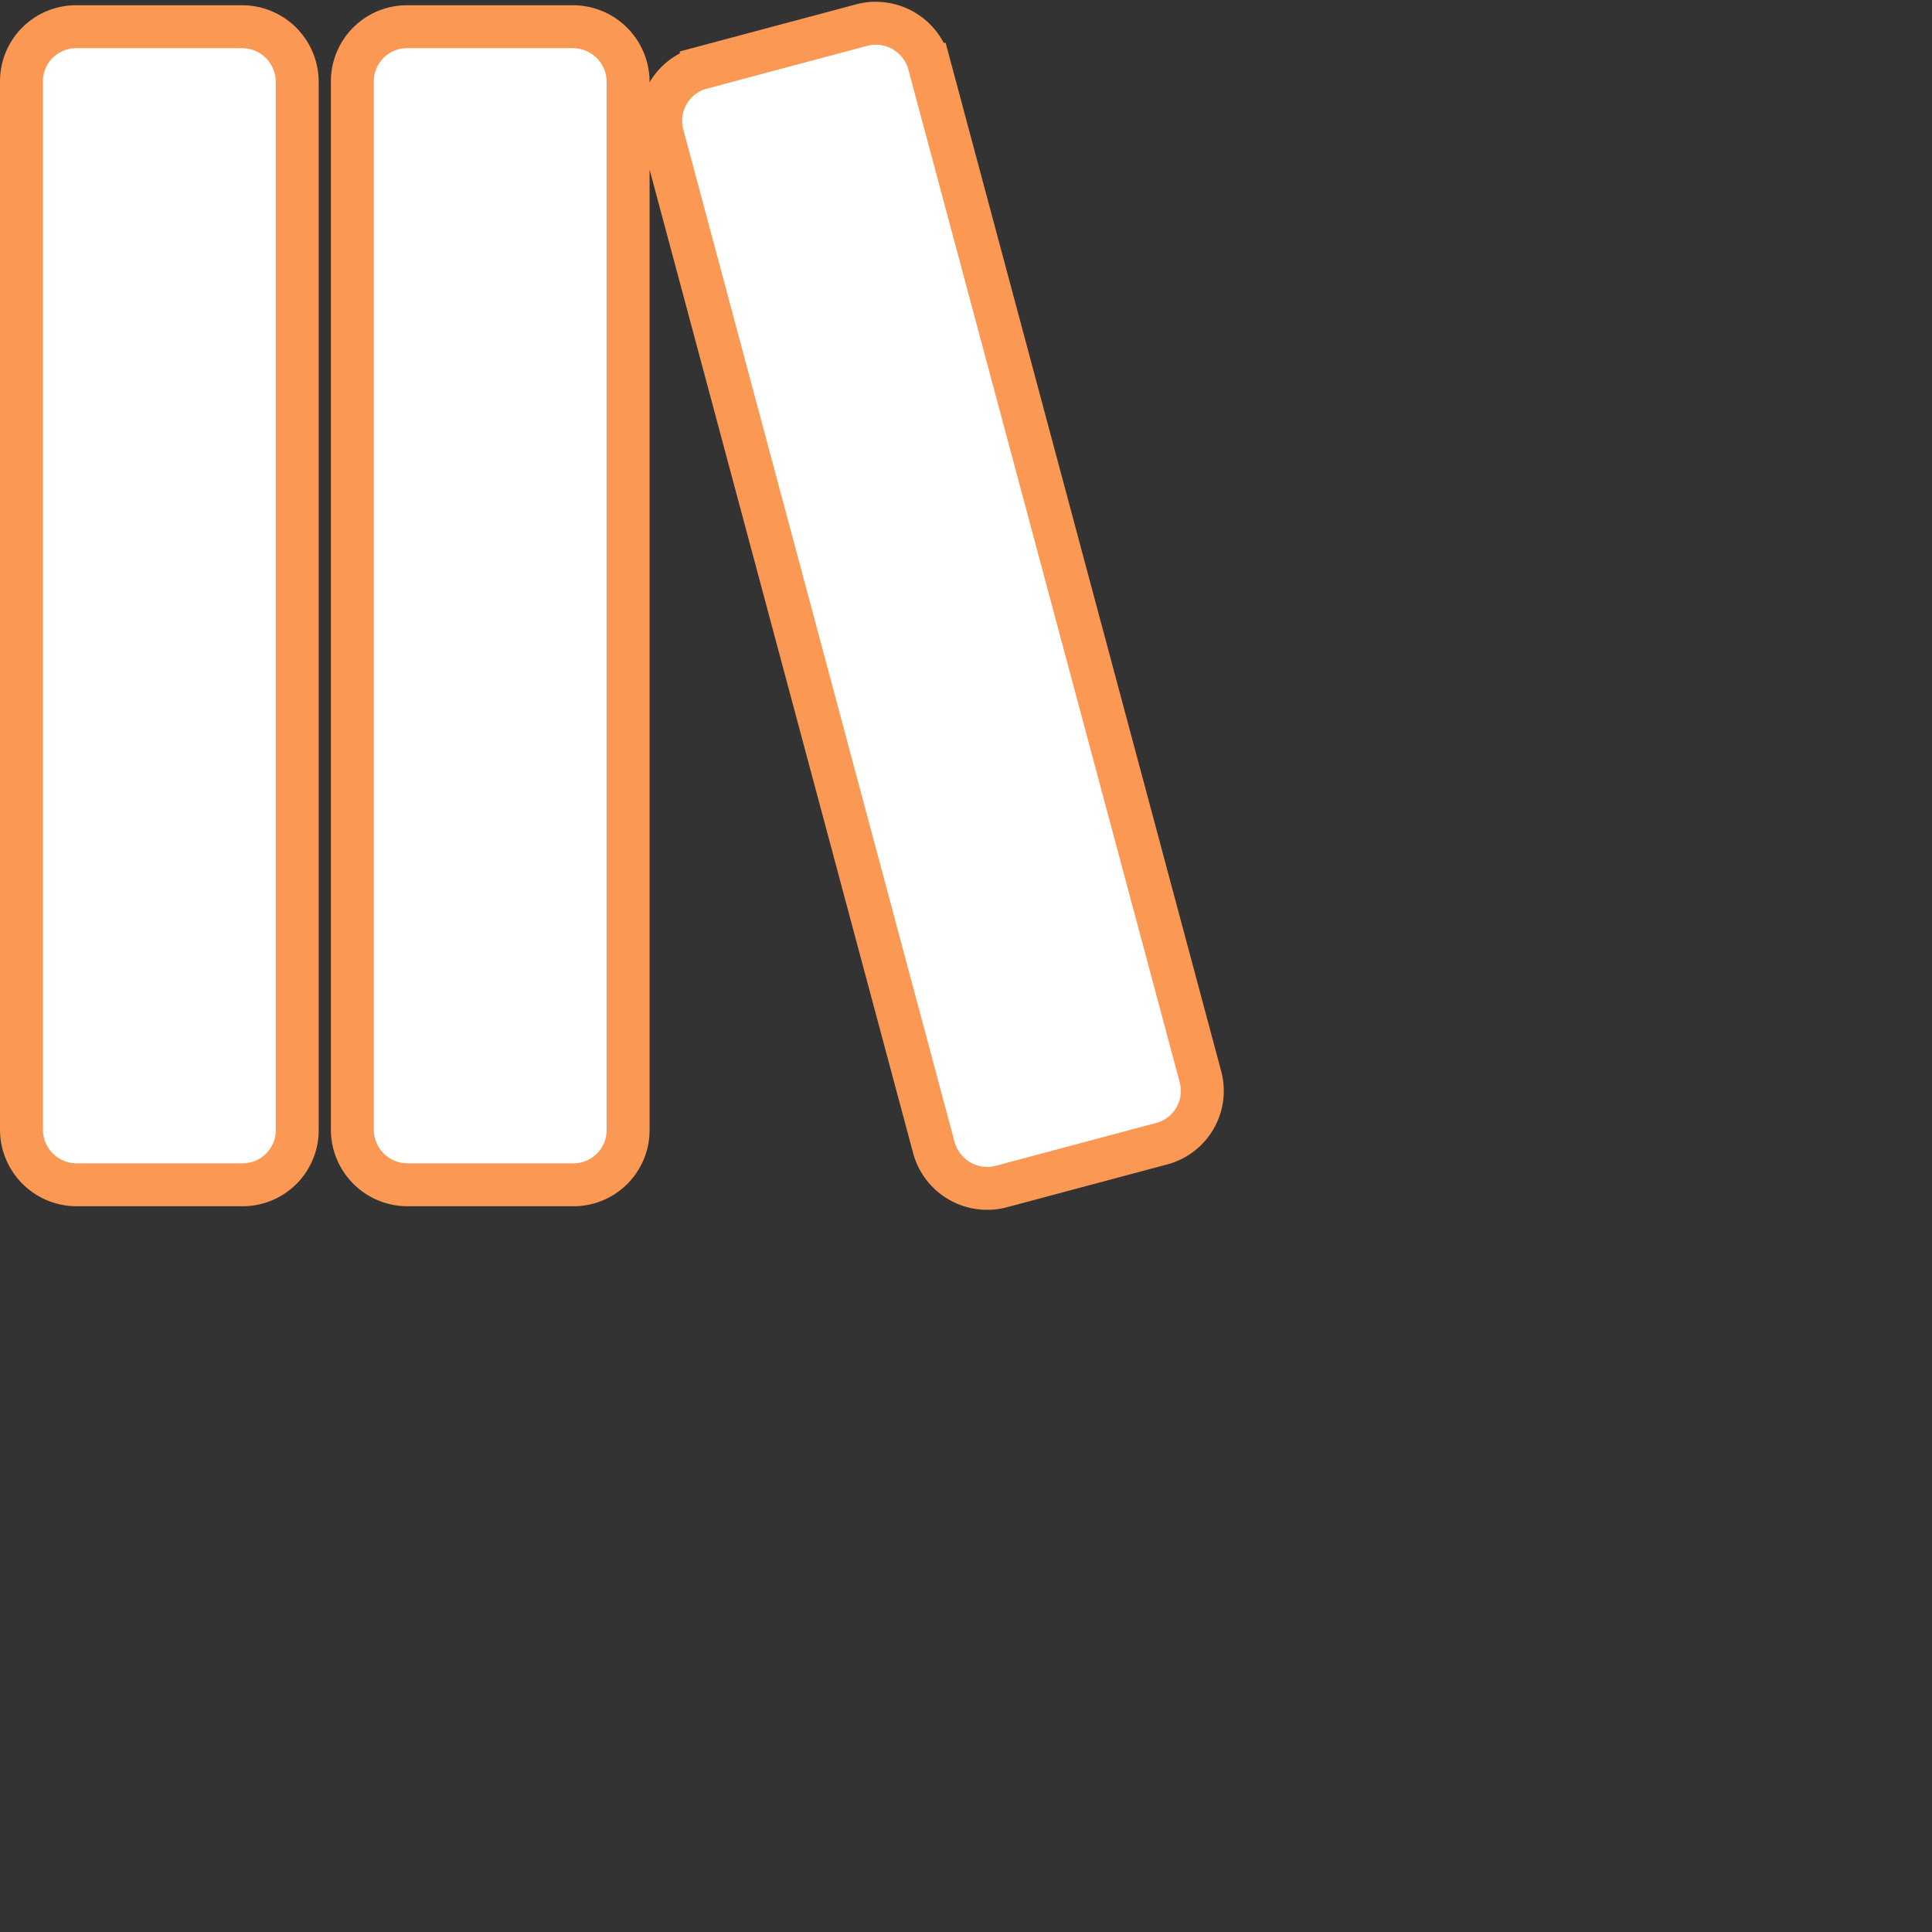<svg xmlns="http://www.w3.org/2000/svg" width="45" height="45" viewBox="0 0 45 45"><rect x="0" y="0" width="45" height="45" fill="#333333" stroke="none"/><defs><style>.a{fill:#fff;}.a,.b{stroke:#fb9854;}.b{fill:none;}</style></defs><g transform="translate(0.5 0.537)"><path class="a" d="M828,373.306v24.4a1.286,1.286,0,0,0,1.273,1.287h3.877a1.272,1.272,0,0,0,1.273-1.287v-24.4a1.286,1.286,0,0,0-1.273-1.287h-3.877A1.272,1.272,0,0,0,828,373.306Zm7.707,0v24.4a1.286,1.286,0,0,0,1.273,1.287h3.877a1.273,1.273,0,0,0,1.273-1.287v-24.4a1.287,1.287,0,0,0-1.273-1.287H836.98A1.273,1.273,0,0,0,835.707,373.306Zm7.228,1.247,6.315,23.568a1.287,1.287,0,0,0,1.563.915l3.744-1a1.273,1.273,0,0,0,.9-1.574l-6.315-23.568a1.287,1.287,0,0,0-1.563-.915l-3.744,1A1.273,1.273,0,0,0,842.935,374.553Z" transform="translate(-828 -371.934)"/></g></svg>